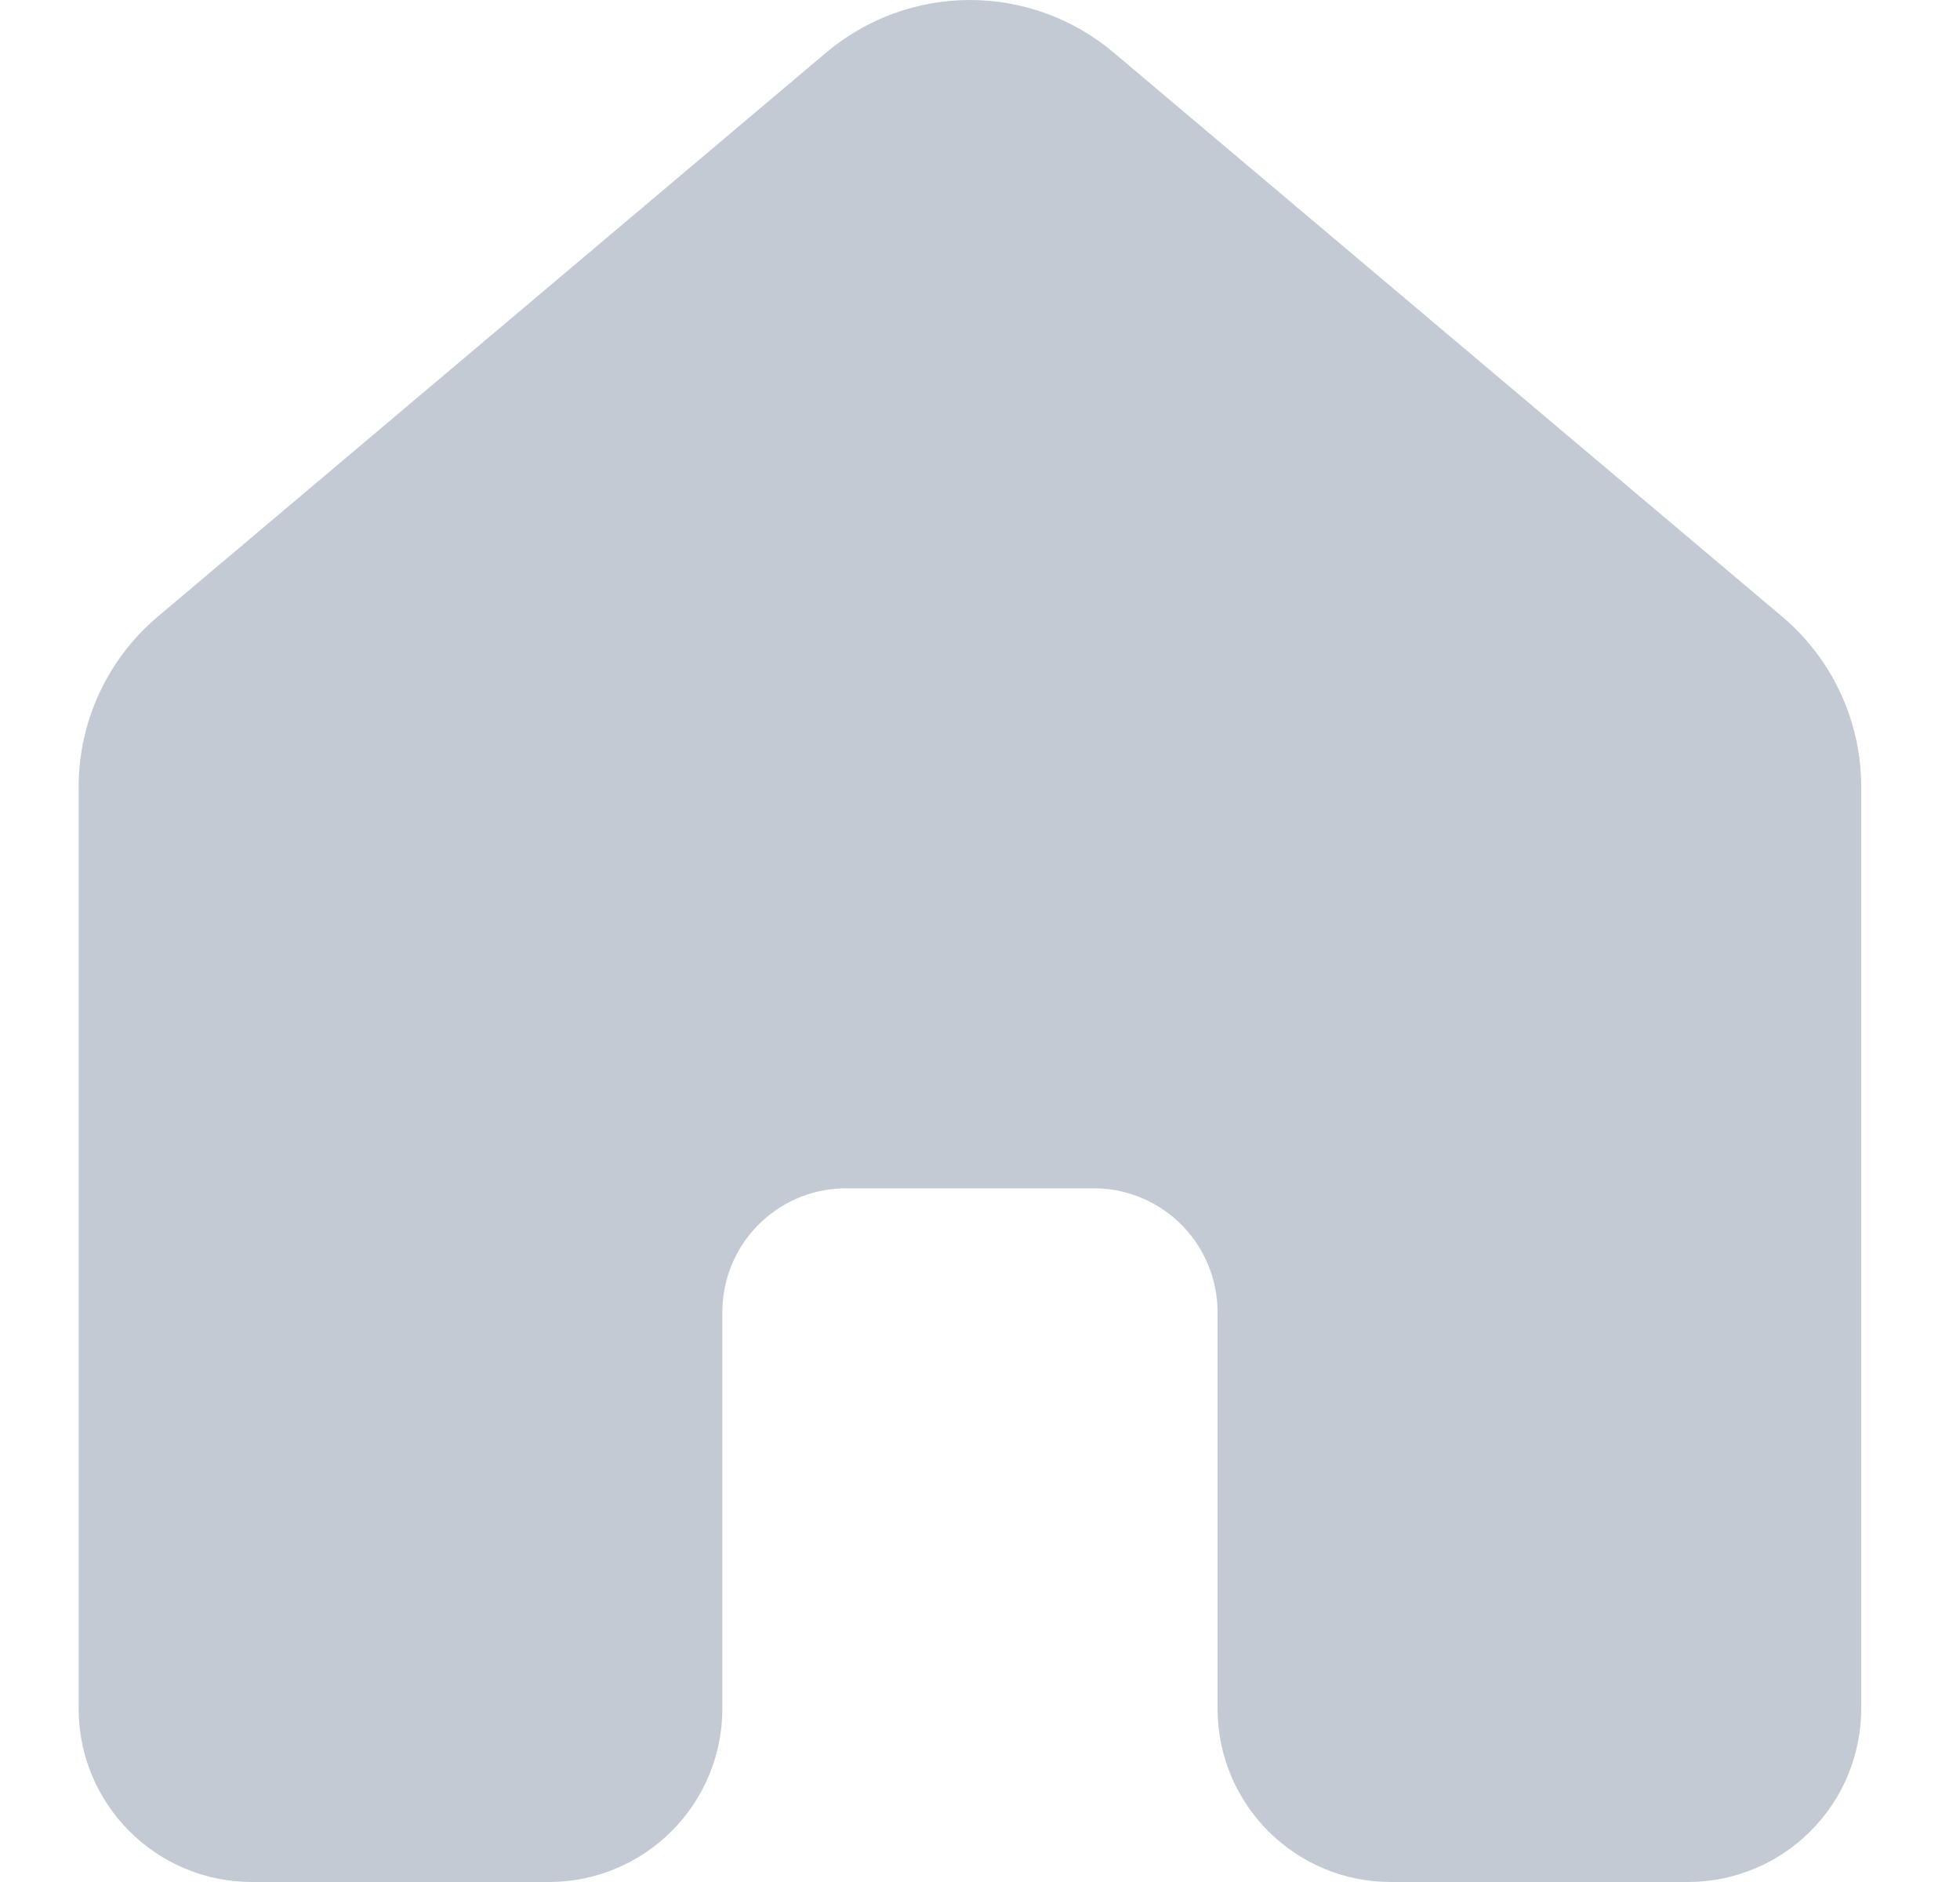 <svg width="25" height="24" viewBox="0 0 25 24" fill="none" xmlns="http://www.w3.org/2000/svg">
<path d="M14.203 0.669C13.691 0.237 13.042 0 12.372 0C11.701 0 11.053 0.237 10.54 0.669L2.013 7.863C1.697 8.129 1.443 8.462 1.268 8.837C1.093 9.213 1.003 9.622 1.003 10.035V21.789C1.003 23.01 1.993 24 3.214 24H7.003C7.589 24 8.152 23.767 8.566 23.352C8.981 22.938 9.214 22.376 9.214 21.789V16.733C9.214 15.874 9.898 15.177 10.751 15.154H13.992C14.404 15.165 14.795 15.336 15.082 15.631C15.369 15.926 15.53 16.321 15.53 16.733V21.789C15.53 23.01 16.52 24 17.74 24H21.53C22.116 24 22.678 23.767 23.093 23.352C23.507 22.938 23.74 22.376 23.74 21.789V10.034C23.74 9.62 23.65 9.211 23.475 8.836C23.301 8.461 23.046 8.128 22.73 7.862L14.203 0.669Z" fill="#C4CAD4"/>
</svg>
